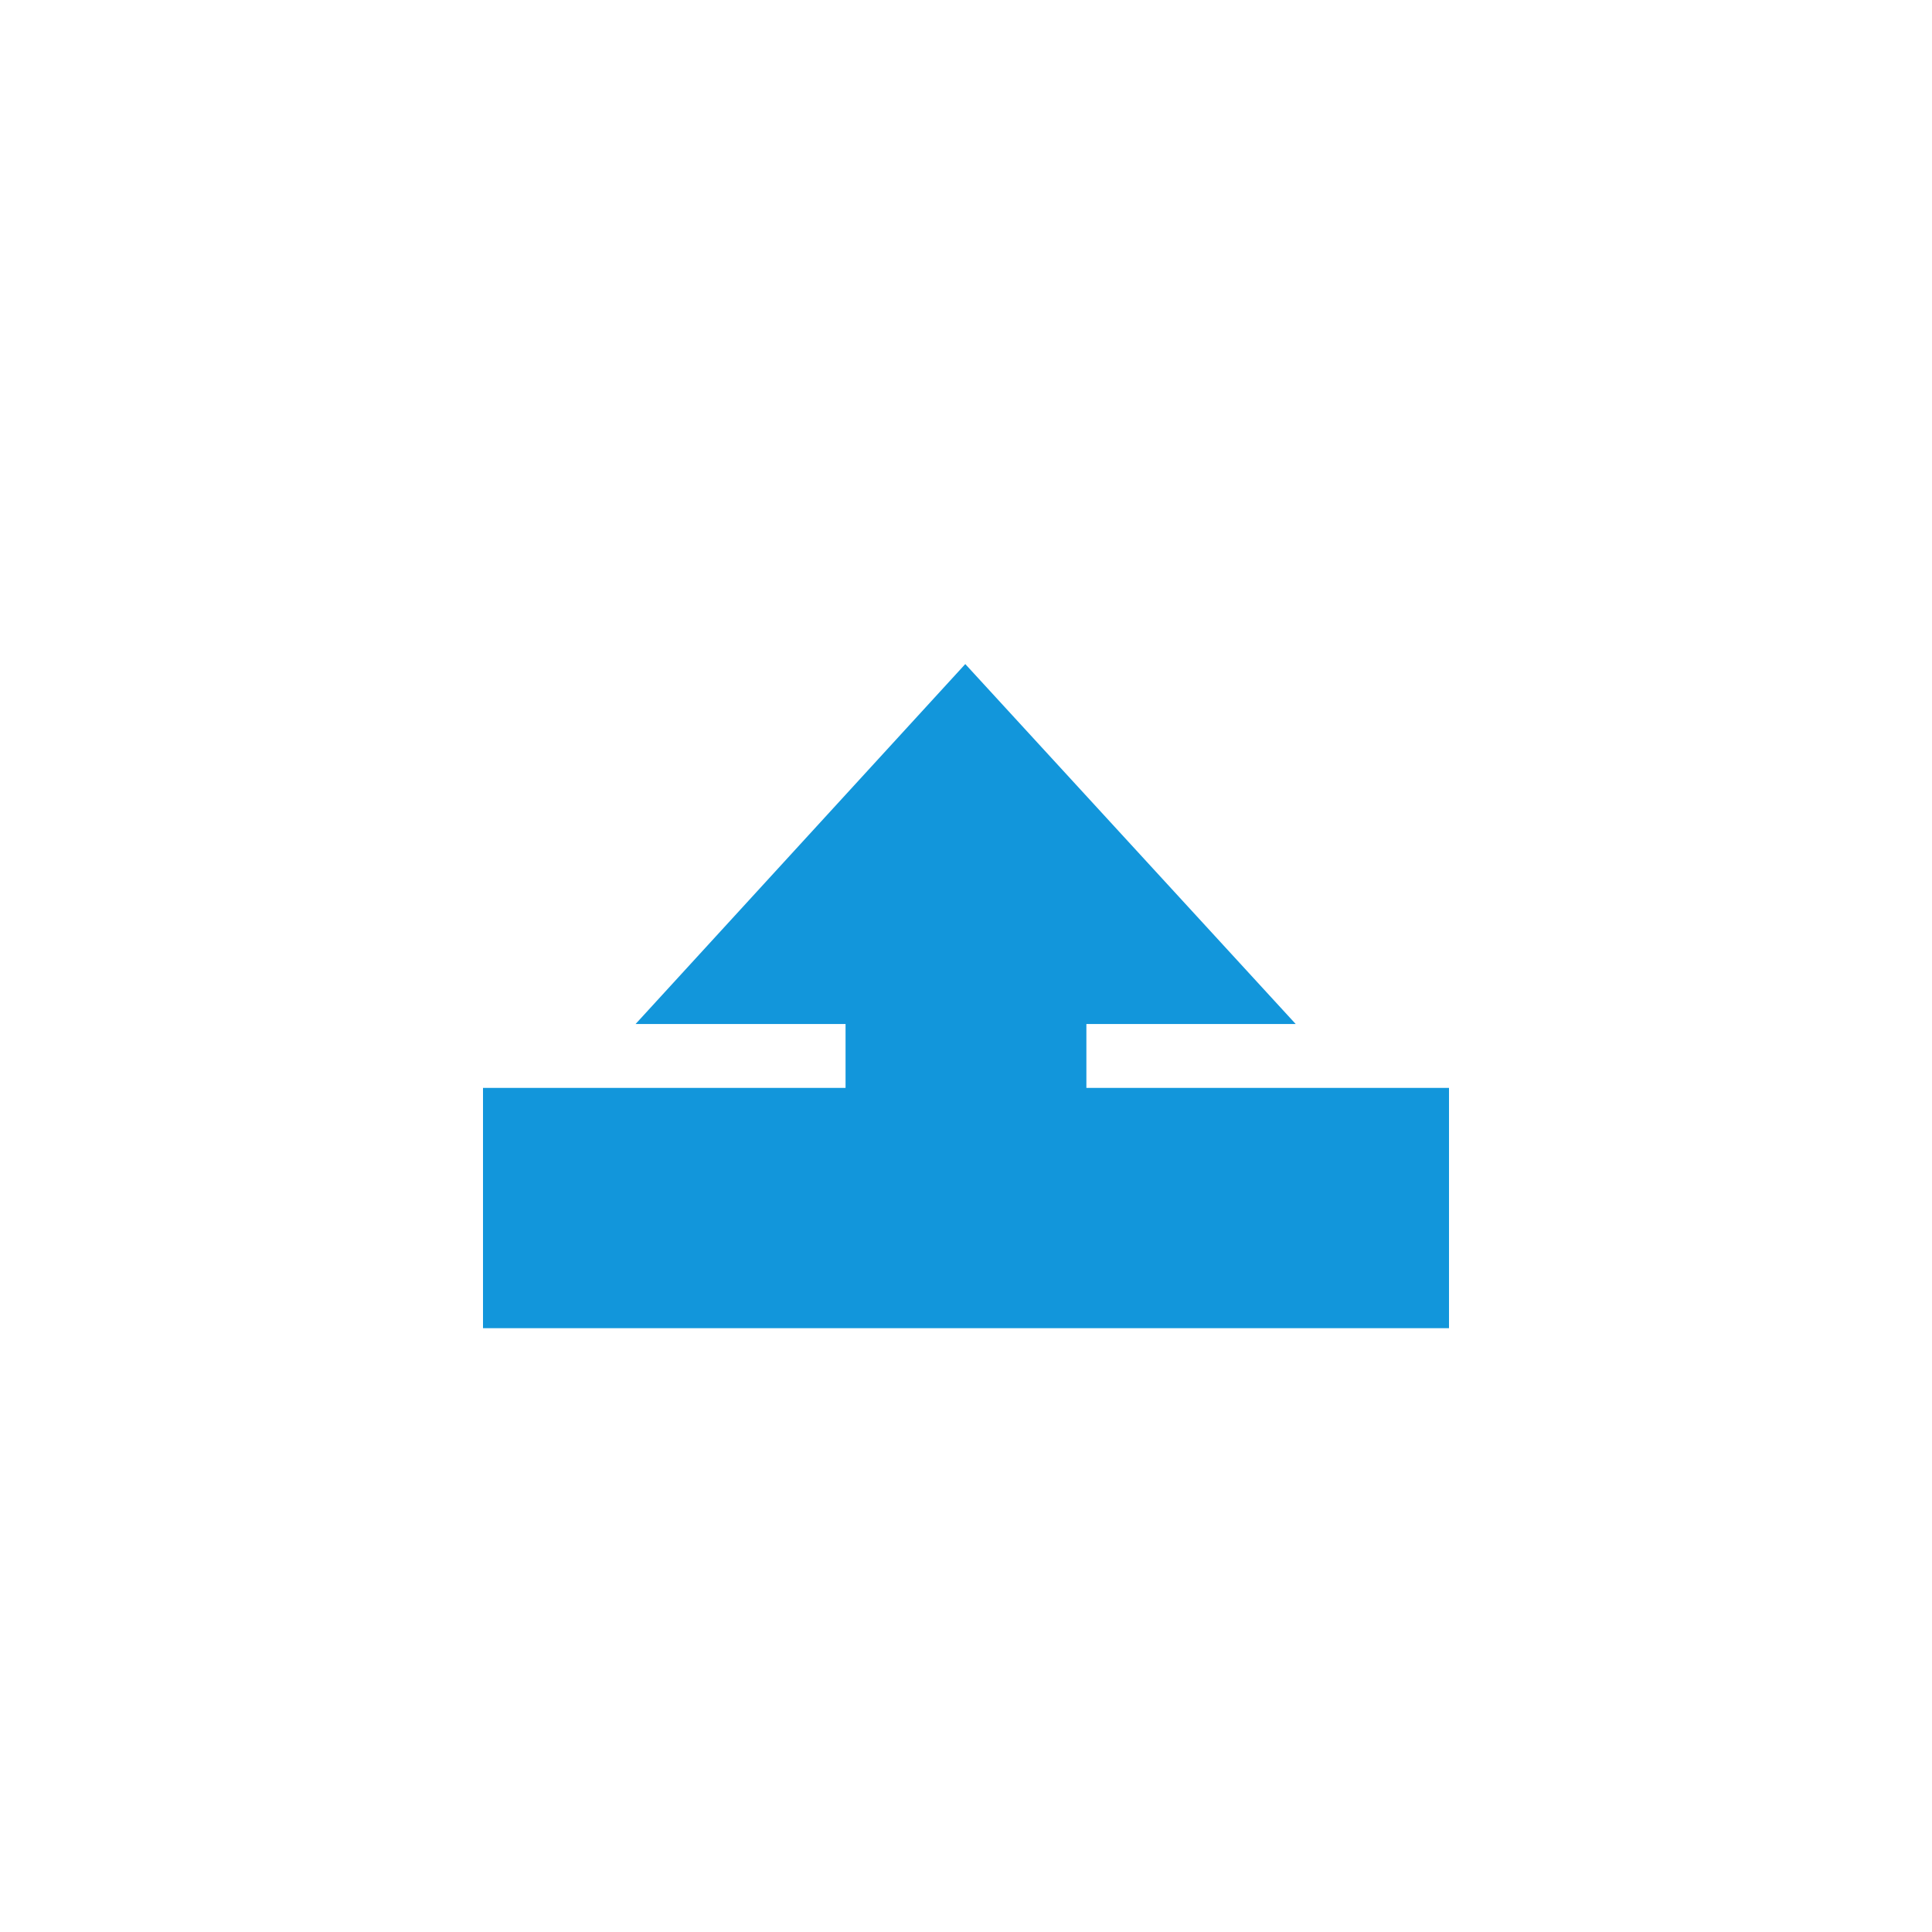 <?xml version="1.0" standalone="no"?><!DOCTYPE svg PUBLIC "-//W3C//DTD SVG 1.1//EN" "http://www.w3.org/Graphics/SVG/1.1/DTD/svg11.dtd"><svg t="1619601511391" class="icon" viewBox="0 0 1024 1024" version="1.1" xmlns="http://www.w3.org/2000/svg" p-id="164370" xmlns:xlink="http://www.w3.org/1999/xlink" width="32" height="32"><defs><style type="text/css"></style></defs><path d="M336.864 542.752h111.296v33.856H256v127.36h512v-127.36h-192.192v-33.856h110.944l-175.136-190.784z" p-id="164371" fill="#1296db"></path><path d="M736 608.64h-192v-97.248h71.68l-104.032-106.24-103.136 106.24h72.128v97.248h-192v62.752H736z" p-id="164372" fill="#1296db"></path></svg>